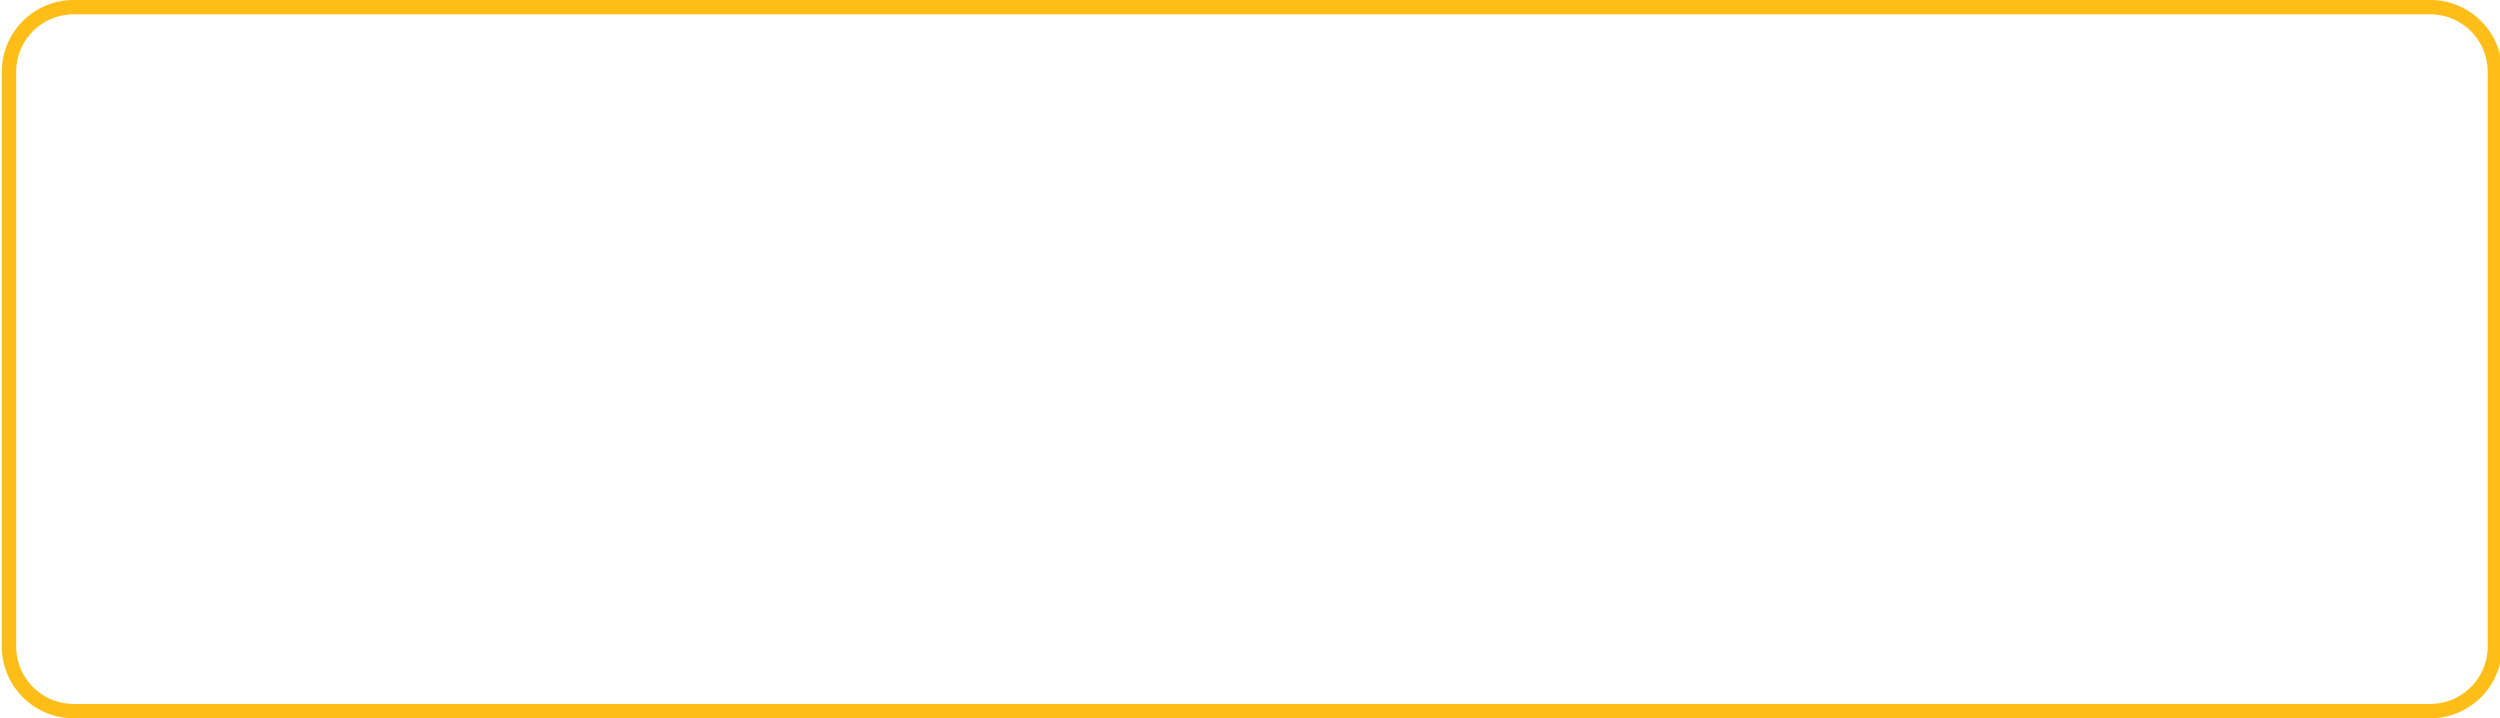 <?xml version="1.0" encoding="UTF-8" standalone="no"?>
<!DOCTYPE svg PUBLIC "-//W3C//DTD SVG 1.1//EN" "http://www.w3.org/Graphics/SVG/1.1/DTD/svg11.dtd">
<svg width="100%" height="100%" viewBox="0 0 348 100" version="1.1" xmlns="http://www.w3.org/2000/svg" xmlns:xlink="http://www.w3.org/1999/xlink" xml:space="preserve" style="fill-rule:evenodd;clip-rule:evenodd;stroke-linejoin:round;stroke-miterlimit:1.414;">
    <g id="Yellow-Button-Outline" transform="matrix(2.231,0,0,2.222,-1142.02,-488.845)">
        <path d="M663.575,220L663.633,220.001L663.69,220.003L663.748,220.006L663.805,220.009L663.862,220.013L663.919,220.018L663.975,220.023L664.032,220.029L664.088,220.036L664.144,220.044L664.199,220.052L664.255,220.061L664.31,220.07L664.365,220.081L664.42,220.091L664.475,220.103L664.529,220.115L664.583,220.128L664.637,220.142L664.69,220.156L664.744,220.171L664.797,220.186L664.85,220.202L664.902,220.219L664.954,220.237L665.006,220.255L665.058,220.273L665.109,220.292L665.16,220.312L665.211,220.333L665.261,220.354L665.311,220.376L665.361,220.398L665.411,220.421L665.46,220.444L665.509,220.468L665.557,220.493L665.605,220.518L665.653,220.543L665.701,220.57L665.748,220.597L665.795,220.624L665.841,220.652L665.887,220.68L665.933,220.709L665.978,220.739L666.023,220.769L666.067,220.8L666.111,220.831L666.155,220.862L666.199,220.894L666.242,220.927L666.284,220.96L666.326,220.994L666.368,221.028L666.409,221.063L666.45,221.098L666.491,221.134L666.531,221.17L666.57,221.206L666.609,221.243L666.648,221.281L666.686,221.319L666.724,221.357L666.762,221.396L666.798,221.435L666.835,221.475L666.871,221.515L666.906,221.556L666.941,221.597L666.976,221.638L667.01,221.68L667.043,221.722L667.076,221.765L667.109,221.808L667.141,221.852L667.172,221.896L667.203,221.94L667.234,221.985L667.264,222.03L667.293,222.075L667.322,222.121L667.351,222.167L667.378,222.214L667.406,222.261L667.432,222.308L667.459,222.356L667.484,222.404L667.509,222.452L667.534,222.501L667.558,222.55L667.581,222.599L667.604,222.649L667.626,222.699L667.647,222.749L667.668,222.8L667.689,222.851L667.709,222.902L667.728,222.953L667.746,223.005L667.764,223.057L667.782,223.11L667.798,223.162L667.814,223.215L667.83,223.269L667.845,223.322L667.859,223.376L667.872,223.43L667.885,223.484L667.897,223.539L667.909,223.594L667.92,223.649L667.93,223.704L667.939,223.759L667.948,223.815L667.956,223.871L667.964,223.927L667.971,223.984L667.977,224.04L667.982,224.097L667.987,224.154L667.991,224.211L667.994,224.269L667.997,224.326L667.999,224.384L668,224.442L668,224.5L668,260.5L668,260.558L667.999,260.616L667.997,260.674L667.994,260.731L667.991,260.789L667.987,260.846L667.982,260.903L667.977,260.96L667.971,261.016L667.964,261.073L667.956,261.129L667.948,261.185L667.939,261.241L667.93,261.296L667.92,261.351L667.909,261.406L667.897,261.461L667.885,261.516L667.872,261.57L667.859,261.624L667.845,261.678L667.83,261.731L667.814,261.785L667.798,261.838L667.782,261.89L667.764,261.943L667.746,261.995L667.728,262.047L667.709,262.098L667.689,262.149L667.668,262.2L667.647,262.251L667.626,262.301L667.604,262.351L667.581,262.401L667.558,262.45L667.534,262.499L667.509,262.548L667.484,262.596L667.459,262.644L667.432,262.692L667.406,262.739L667.378,262.786L667.351,262.833L667.322,262.879L667.293,262.925L667.264,262.97L667.234,263.015L667.203,263.06L667.172,263.104L667.141,263.148L667.109,263.192L667.076,263.235L667.043,263.278L667.01,263.32L666.976,263.362L666.941,263.403L666.906,263.444L666.871,263.485L666.835,263.525L666.798,263.565L666.762,263.604L666.724,263.643L666.686,263.681L666.648,263.719L666.609,263.757L666.57,263.794L666.531,263.83L666.491,263.866L666.45,263.902L666.409,263.937L666.368,263.972L666.326,264.006L666.284,264.04L666.242,264.073L666.199,264.106L666.155,264.138L666.111,264.169L666.067,264.2L666.023,264.231L665.978,264.261L665.933,264.291L665.887,264.32L665.841,264.348L665.795,264.376L665.748,264.403L665.701,264.43L665.653,264.457L665.605,264.482L665.557,264.507L665.509,264.532L665.46,264.556L665.411,264.579L665.361,264.602L665.311,264.624L665.261,264.646L665.211,264.667L665.16,264.688L665.109,264.708L665.058,264.727L665.006,264.745L664.954,264.763L664.902,264.781L664.85,264.798L664.797,264.814L664.744,264.829L664.69,264.844L664.637,264.858L664.583,264.872L664.529,264.885L664.475,264.897L664.42,264.909L664.365,264.919L664.31,264.93L664.255,264.939L664.199,264.948L664.144,264.956L664.088,264.964L664.032,264.971L663.975,264.977L663.919,264.982L663.862,264.987L663.805,264.991L663.748,264.994L663.69,264.997L663.633,264.999L663.575,265L663.517,265L516.483,265L516.425,265L516.367,264.999L516.31,264.997L516.252,264.994L516.195,264.991L516.138,264.987L516.081,264.982L516.025,264.977L515.968,264.971L515.912,264.964L515.856,264.956L515.801,264.948L515.745,264.939L515.69,264.93L515.635,264.919L515.58,264.909L515.525,264.897L515.471,264.885L515.417,264.872L515.363,264.858L515.31,264.844L515.256,264.829L515.203,264.814L515.15,264.798L515.098,264.781L515.046,264.763L514.994,264.745L514.942,264.727L514.891,264.708L514.84,264.688L514.789,264.667L514.739,264.646L514.689,264.624L514.639,264.602L514.589,264.579L514.54,264.556L514.491,264.532L514.443,264.507L514.395,264.482L514.347,264.457L514.299,264.43L514.252,264.403L514.205,264.376L514.159,264.348L514.113,264.32L514.067,264.291L514.022,264.261L513.977,264.231L513.933,264.2L513.889,264.169L513.845,264.138L513.801,264.106L513.758,264.073L513.716,264.04L513.674,264.006L513.632,263.972L513.591,263.937L513.55,263.902L513.509,263.866L513.469,263.83L513.43,263.794L513.391,263.757L513.352,263.719L513.314,263.681L513.276,263.643L513.238,263.604L513.202,263.565L513.165,263.525L513.129,263.485L513.094,263.444L513.059,263.403L513.024,263.362L512.99,263.32L512.957,263.278L512.924,263.235L512.891,263.192L512.859,263.148L512.828,263.104L512.797,263.06L512.766,263.015L512.736,262.97L512.707,262.925L512.678,262.879L512.649,262.833L512.622,262.786L512.594,262.739L512.568,262.692L512.541,262.644L512.516,262.596L512.491,262.548L512.466,262.499L512.442,262.45L512.419,262.401L512.396,262.351L512.374,262.301L512.353,262.251L512.332,262.2L512.311,262.149L512.291,262.098L512.272,262.047L512.254,261.995L512.236,261.943L512.218,261.89L512.202,261.838L512.186,261.785L512.17,261.731L512.155,261.678L512.141,261.624L512.128,261.57L512.115,261.516L512.103,261.461L512.091,261.406L512.08,261.351L512.07,261.296L512.061,261.241L512.052,261.185L512.044,261.129L512.036,261.073L512.029,261.016L512.023,260.96L512.018,260.903L512.013,260.846L512.009,260.789L512.006,260.731L512.003,260.674L512.001,260.616L512,260.558L512,260.5L512,224.5L512,224.442L512.001,224.384L512.003,224.326L512.006,224.269L512.009,224.211L512.013,224.154L512.018,224.097L512.023,224.04L512.029,223.984L512.036,223.927L512.044,223.871L512.052,223.815L512.061,223.759L512.07,223.704L512.08,223.649L512.091,223.594L512.103,223.539L512.115,223.484L512.128,223.43L512.141,223.376L512.155,223.322L512.17,223.269L512.186,223.215L512.202,223.162L512.218,223.11L512.236,223.057L512.254,223.005L512.272,222.953L512.291,222.902L512.311,222.851L512.332,222.8L512.353,222.749L512.374,222.699L512.396,222.649L512.419,222.599L512.442,222.55L512.466,222.501L512.491,222.452L512.516,222.404L512.541,222.356L512.568,222.308L512.594,222.261L512.622,222.214L512.649,222.167L512.678,222.121L512.707,222.075L512.736,222.03L512.766,221.985L512.797,221.94L512.828,221.896L512.859,221.852L512.891,221.808L512.924,221.765L512.957,221.722L512.99,221.68L513.024,221.638L513.059,221.597L513.094,221.556L513.129,221.515L513.165,221.475L513.202,221.435L513.238,221.396L513.276,221.357L513.314,221.319L513.352,221.281L513.391,221.243L513.43,221.206L513.469,221.17L513.509,221.134L513.55,221.098L513.591,221.063L513.632,221.028L513.674,220.994L513.716,220.96L513.758,220.927L513.801,220.894L513.845,220.862L513.889,220.831L513.933,220.8L513.977,220.769L514.022,220.739L514.067,220.709L514.113,220.68L514.159,220.652L514.205,220.624L514.252,220.597L514.299,220.57L514.347,220.543L514.395,220.518L514.443,220.493L514.491,220.468L514.54,220.444L514.589,220.421L514.639,220.398L514.689,220.376L514.739,220.354L514.789,220.333L514.84,220.312L514.891,220.292L514.942,220.273L514.994,220.255L515.046,220.237L515.098,220.219L515.15,220.202L515.203,220.186L515.256,220.171L515.31,220.156L515.363,220.142L515.417,220.128L515.471,220.115L515.525,220.103L515.58,220.091L515.635,220.081L515.69,220.07L515.745,220.061L515.801,220.052L515.856,220.044L515.912,220.036L515.968,220.029L516.025,220.023L516.081,220.018L516.138,220.013L516.195,220.009L516.252,220.006L516.31,220.003L516.367,220.001L516.425,220L516.483,220L663.517,220L663.575,220ZM516.486,220.9L516.436,220.9L516.39,220.901L516.344,220.903L516.298,220.905L516.252,220.907L516.206,220.911L516.161,220.914L516.116,220.919L516.07,220.924L516.025,220.929L515.981,220.935L515.936,220.942L515.892,220.949L515.848,220.956L515.804,220.965L515.76,220.973L515.716,220.983L515.673,220.992L515.63,221.003L515.587,221.013L515.544,221.025L515.501,221.037L515.459,221.049L515.417,221.062L515.375,221.075L515.333,221.089L515.292,221.104L515.251,221.118L515.21,221.134L515.169,221.15L515.128,221.166L515.088,221.183L515.048,221.2L515.008,221.218L514.969,221.236L514.93,221.255L514.89,221.274L514.852,221.294L514.813,221.314L514.775,221.334L514.737,221.355L514.699,221.377L514.662,221.399L514.625,221.421L514.588,221.444L514.551,221.467L514.515,221.491L514.479,221.515L514.444,221.539L514.408,221.564L514.373,221.589L514.339,221.615L514.304,221.641L514.27,221.668L514.236,221.695L514.203,221.722L514.17,221.75L514.137,221.778L514.105,221.807L514.072,221.836L514.041,221.865L514.009,221.895L513.978,221.925L513.948,221.955L513.917,221.986L513.887,222.017L513.858,222.049L513.829,222.08L513.8,222.113L513.771,222.145L513.743,222.178L513.716,222.211L513.688,222.245L513.662,222.279L513.635,222.313L513.609,222.347L513.583,222.382L513.558,222.417L513.533,222.453L513.509,222.489L513.485,222.525L513.461,222.561L513.438,222.598L513.416,222.635L513.393,222.672L513.372,222.71L513.35,222.748L513.329,222.786L513.309,222.824L513.289,222.863L513.269,222.902L513.25,222.941L513.231,222.98L513.213,223.02L513.196,223.06L513.178,223.1L513.162,223.14L513.145,223.181L513.129,223.222L513.114,223.263L513.099,223.304L513.085,223.346L513.071,223.388L513.058,223.43L513.045,223.472L513.033,223.515L513.021,223.557L513.01,223.6L512.999,223.644L512.989,223.687L512.979,223.73L512.97,223.774L512.961,223.818L512.953,223.862L512.945,223.907L512.938,223.951L512.932,223.996L512.926,224.041L512.92,224.086L512.915,224.131L512.911,224.177L512.907,224.222L512.904,224.268L512.901,224.314L512.899,224.36L512.898,224.407L512.897,224.453L512.897,224.503L512.897,260.497L512.897,260.547L512.898,260.593L512.899,260.64L512.901,260.686L512.904,260.732L512.907,260.778L512.911,260.823L512.915,260.869L512.92,260.914L512.926,260.959L512.932,261.004L512.938,261.049L512.945,261.093L512.953,261.138L512.961,261.182L512.97,261.226L512.979,261.27L512.989,261.313L512.999,261.356L513.01,261.4L513.021,261.443L513.033,261.485L513.045,261.528L513.058,261.57L513.071,261.612L513.085,261.654L513.099,261.696L513.114,261.737L513.129,261.778L513.145,261.819L513.162,261.86L513.178,261.9L513.196,261.94L513.213,261.98L513.231,262.02L513.25,262.059L513.269,262.098L513.289,262.137L513.309,262.176L513.329,262.214L513.35,262.252L513.372,262.29L513.393,262.328L513.416,262.365L513.438,262.402L513.461,262.439L513.485,262.475L513.509,262.511L513.533,262.547L513.558,262.583L513.583,262.618L513.609,262.653L513.635,262.687L513.662,262.721L513.688,262.755L513.716,262.789L513.743,262.822L513.771,262.855L513.8,262.887L513.829,262.92L513.858,262.951L513.887,262.983L513.917,263.014L513.948,263.045L513.978,263.075L514.009,263.105L514.041,263.135L514.072,263.164L514.105,263.193L514.137,263.222L514.17,263.25L514.203,263.278L514.236,263.305L514.27,263.332L514.304,263.359L514.339,263.385L514.373,263.411L514.408,263.436L514.444,263.461L514.479,263.485L514.515,263.509L514.551,263.533L514.588,263.556L514.625,263.579L514.662,263.601L514.699,263.623L514.737,263.645L514.775,263.666L514.813,263.686L514.852,263.706L514.891,263.726L514.93,263.745L514.969,263.764L515.008,263.782L515.048,263.8L515.088,263.817L515.128,263.834L515.169,263.85L515.21,263.866L515.251,263.882L515.292,263.896L515.333,263.911L515.375,263.925L515.417,263.938L515.459,263.951L515.501,263.963L515.544,263.975L515.587,263.987L515.63,263.997L515.673,264.008L515.716,264.017L515.76,264.027L515.804,264.035L515.848,264.044L515.892,264.051L515.936,264.058L515.981,264.065L516.025,264.071L516.07,264.076L516.116,264.081L516.161,264.086L516.206,264.089L516.252,264.093L516.298,264.095L516.344,264.097L516.39,264.099L516.436,264.1L516.486,264.1L663.514,264.1L663.564,264.1L663.61,264.099L663.656,264.097L663.702,264.095L663.748,264.093L663.794,264.089L663.839,264.086L663.884,264.081L663.93,264.076L663.975,264.071L664.019,264.065L664.064,264.058L664.108,264.051L664.152,264.044L664.196,264.035L664.24,264.027L664.284,264.017L664.327,264.008L664.37,263.997L664.413,263.987L664.456,263.975L664.499,263.963L664.541,263.951L664.583,263.938L664.625,263.925L664.667,263.911L664.708,263.896L664.749,263.882L664.79,263.866L664.831,263.85L664.872,263.834L664.912,263.817L664.952,263.8L664.992,263.782L665.031,263.764L665.07,263.745L665.109,263.726L665.148,263.706L665.187,263.686L665.225,263.666L665.263,263.645L665.301,263.623L665.338,263.601L665.375,263.579L665.412,263.556L665.449,263.533L665.485,263.509L665.521,263.485L665.556,263.461L665.592,263.436L665.627,263.411L665.661,263.385L665.696,263.359L665.73,263.332L665.764,263.305L665.797,263.278L665.83,263.25L665.863,263.222L665.895,263.193L665.928,263.164L665.959,263.135L665.991,263.105L666.022,263.075L666.052,263.045L666.083,263.014L666.113,262.983L666.142,262.951L666.171,262.92L666.2,262.887L666.229,262.855L666.257,262.822L666.284,262.789L666.311,262.755L666.338,262.721L666.365,262.687L666.391,262.653L666.417,262.618L666.442,262.583L666.467,262.547L666.491,262.511L666.515,262.475L666.539,262.439L666.562,262.402L666.584,262.365L666.607,262.328L666.628,262.29L666.65,262.253L666.671,262.214L666.691,262.176L666.711,262.137L666.731,262.098L666.75,262.059L666.769,262.02L666.787,261.98L666.804,261.94L666.822,261.9L666.838,261.86L666.855,261.819L666.871,261.778L666.886,261.737L666.901,261.696L666.915,261.654L666.929,261.612L666.942,261.57L666.955,261.528L666.967,261.485L666.979,261.442L666.99,261.4L667.001,261.356L667.011,261.313L667.021,261.27L667.03,261.226L667.039,261.182L667.047,261.138L667.055,261.093L667.062,261.049L667.068,261.004L667.074,260.959L667.08,260.914L667.085,260.869L667.089,260.823L667.093,260.778L667.096,260.732L667.099,260.686L667.101,260.64L667.102,260.593L667.103,260.547L667.103,260.497L667.103,224.503L667.103,224.453L667.102,224.407L667.101,224.36L667.099,224.314L667.096,224.268L667.093,224.222L667.089,224.177L667.085,224.131L667.08,224.086L667.074,224.041L667.068,223.996L667.062,223.951L667.055,223.907L667.047,223.862L667.039,223.818L667.03,223.774L667.021,223.73L667.011,223.687L667.001,223.644L666.99,223.6L666.979,223.558L666.967,223.515L666.955,223.472L666.942,223.43L666.929,223.388L666.915,223.346L666.901,223.304L666.886,223.263L666.871,223.222L666.855,223.181L666.838,223.14L666.822,223.1L666.804,223.06L666.787,223.02L666.769,222.98L666.75,222.941L666.731,222.902L666.711,222.863L666.691,222.824L666.671,222.786L666.65,222.747L666.628,222.71L666.607,222.672L666.584,222.635L666.562,222.598L666.539,222.561L666.515,222.525L666.491,222.489L666.467,222.453L666.442,222.417L666.417,222.382L666.391,222.347L666.365,222.313L666.338,222.279L666.312,222.245L666.284,222.211L666.257,222.178L666.229,222.145L666.2,222.113L666.171,222.08L666.142,222.049L666.113,222.017L666.083,221.986L666.052,221.955L666.022,221.925L665.991,221.895L665.959,221.865L665.928,221.836L665.895,221.807L665.863,221.778L665.83,221.75L665.797,221.722L665.764,221.695L665.73,221.668L665.696,221.641L665.661,221.615L665.627,221.589L665.592,221.564L665.556,221.539L665.521,221.515L665.485,221.491L665.449,221.467L665.412,221.444L665.375,221.421L665.338,221.399L665.301,221.377L665.263,221.355L665.225,221.334L665.187,221.314L665.148,221.294L665.109,221.274L665.07,221.255L665.031,221.236L664.992,221.218L664.952,221.2L664.912,221.183L664.872,221.166L664.831,221.15L664.79,221.134L664.749,221.118L664.708,221.104L664.667,221.089L664.625,221.075L664.583,221.062L664.541,221.049L664.499,221.037L664.456,221.025L664.413,221.013L664.37,221.003L664.327,220.992L664.284,220.983L664.24,220.973L664.196,220.965L664.152,220.956L664.108,220.949L664.064,220.942L664.019,220.935L663.975,220.929L663.93,220.924L663.884,220.919L663.839,220.914L663.794,220.911L663.748,220.907L663.702,220.905L663.656,220.903L663.61,220.901L663.564,220.9L663.514,220.9L516.486,220.9Z" style="fill:rgb(255,189,23);"/>
    </g>
</svg>
